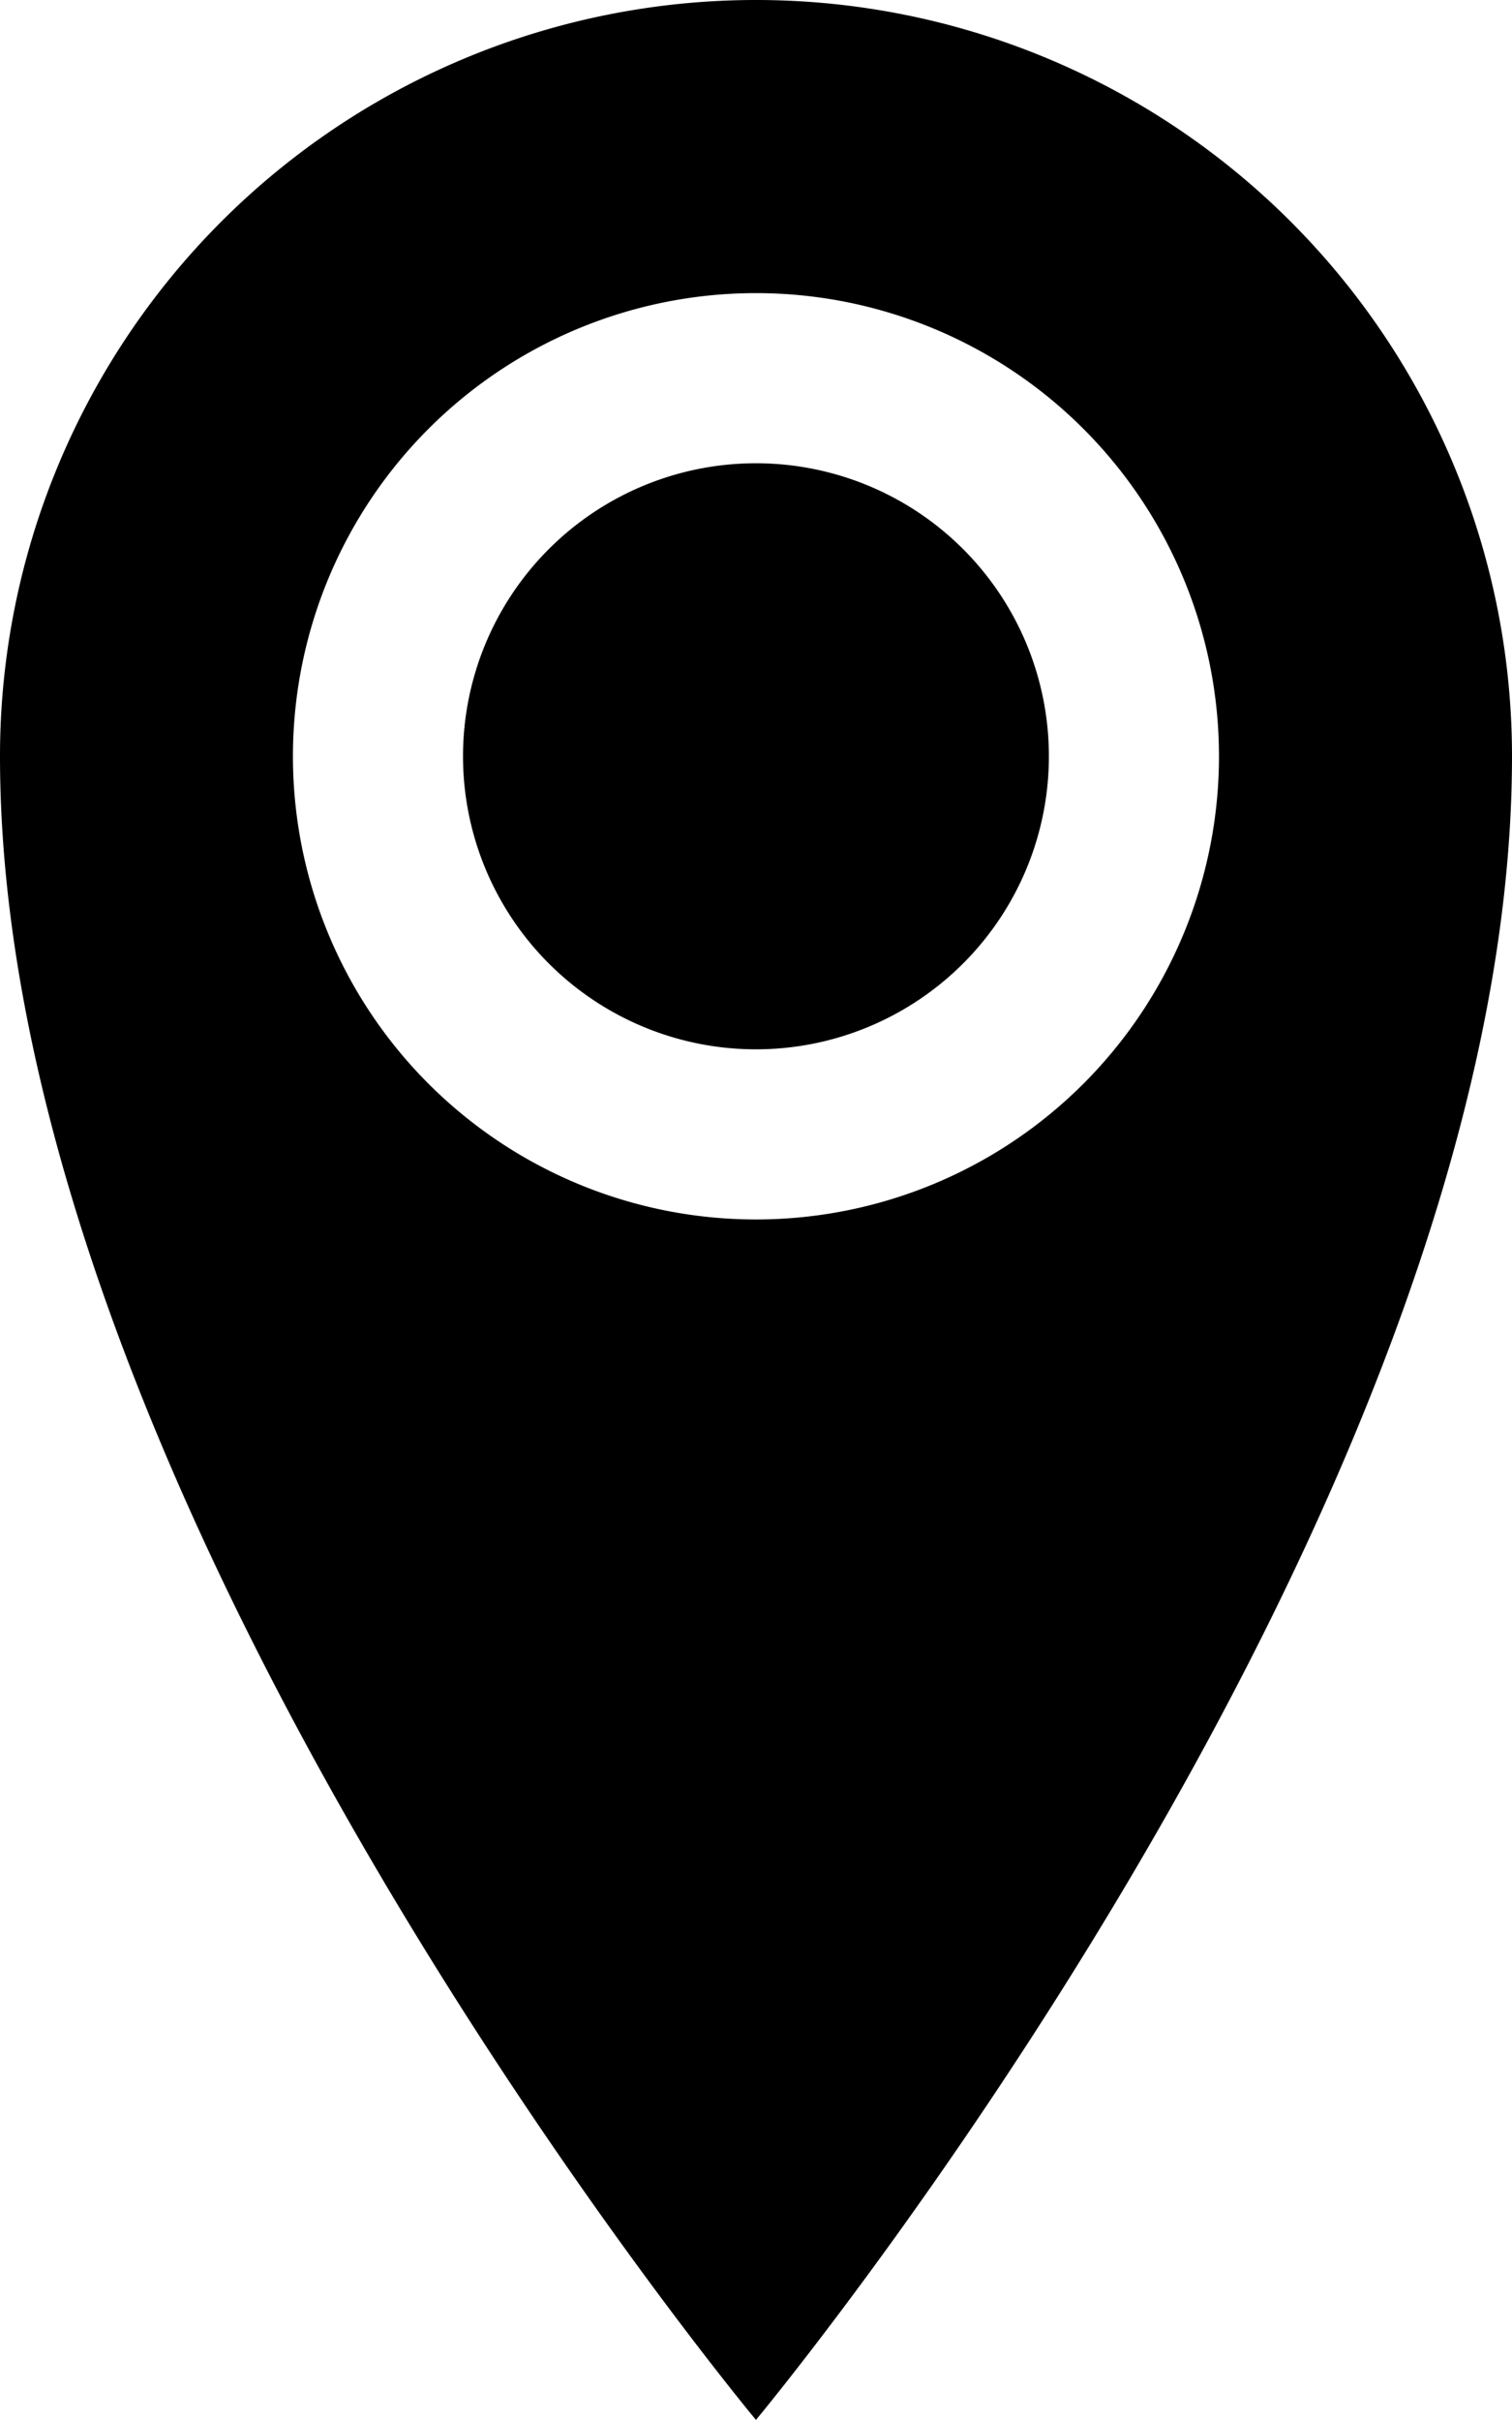 <svg xmlns="http://www.w3.org/2000/svg" width="16.775" height="26.84" viewBox="0 0 16.775 26.84">
  <path id="Icon_metro-location" data-name="Icon metro-location" d="M16.742,1.928a8.387,8.387,0,0,0-8.387,8.387c0,8.387,8.387,18.452,8.387,18.452S25.13,18.7,25.13,10.315a8.387,8.387,0,0,0-8.387-8.387Zm0,13.525a5.137,5.137,0,1,1,5.137-5.137A5.137,5.137,0,0,1,16.742,15.453Zm-3.25-5.137a3.25,3.25,0,1,1,3.25,3.25A3.25,3.25,0,0,1,13.492,10.315Z" transform="translate(-8.355 -1.928)"/>
</svg>
